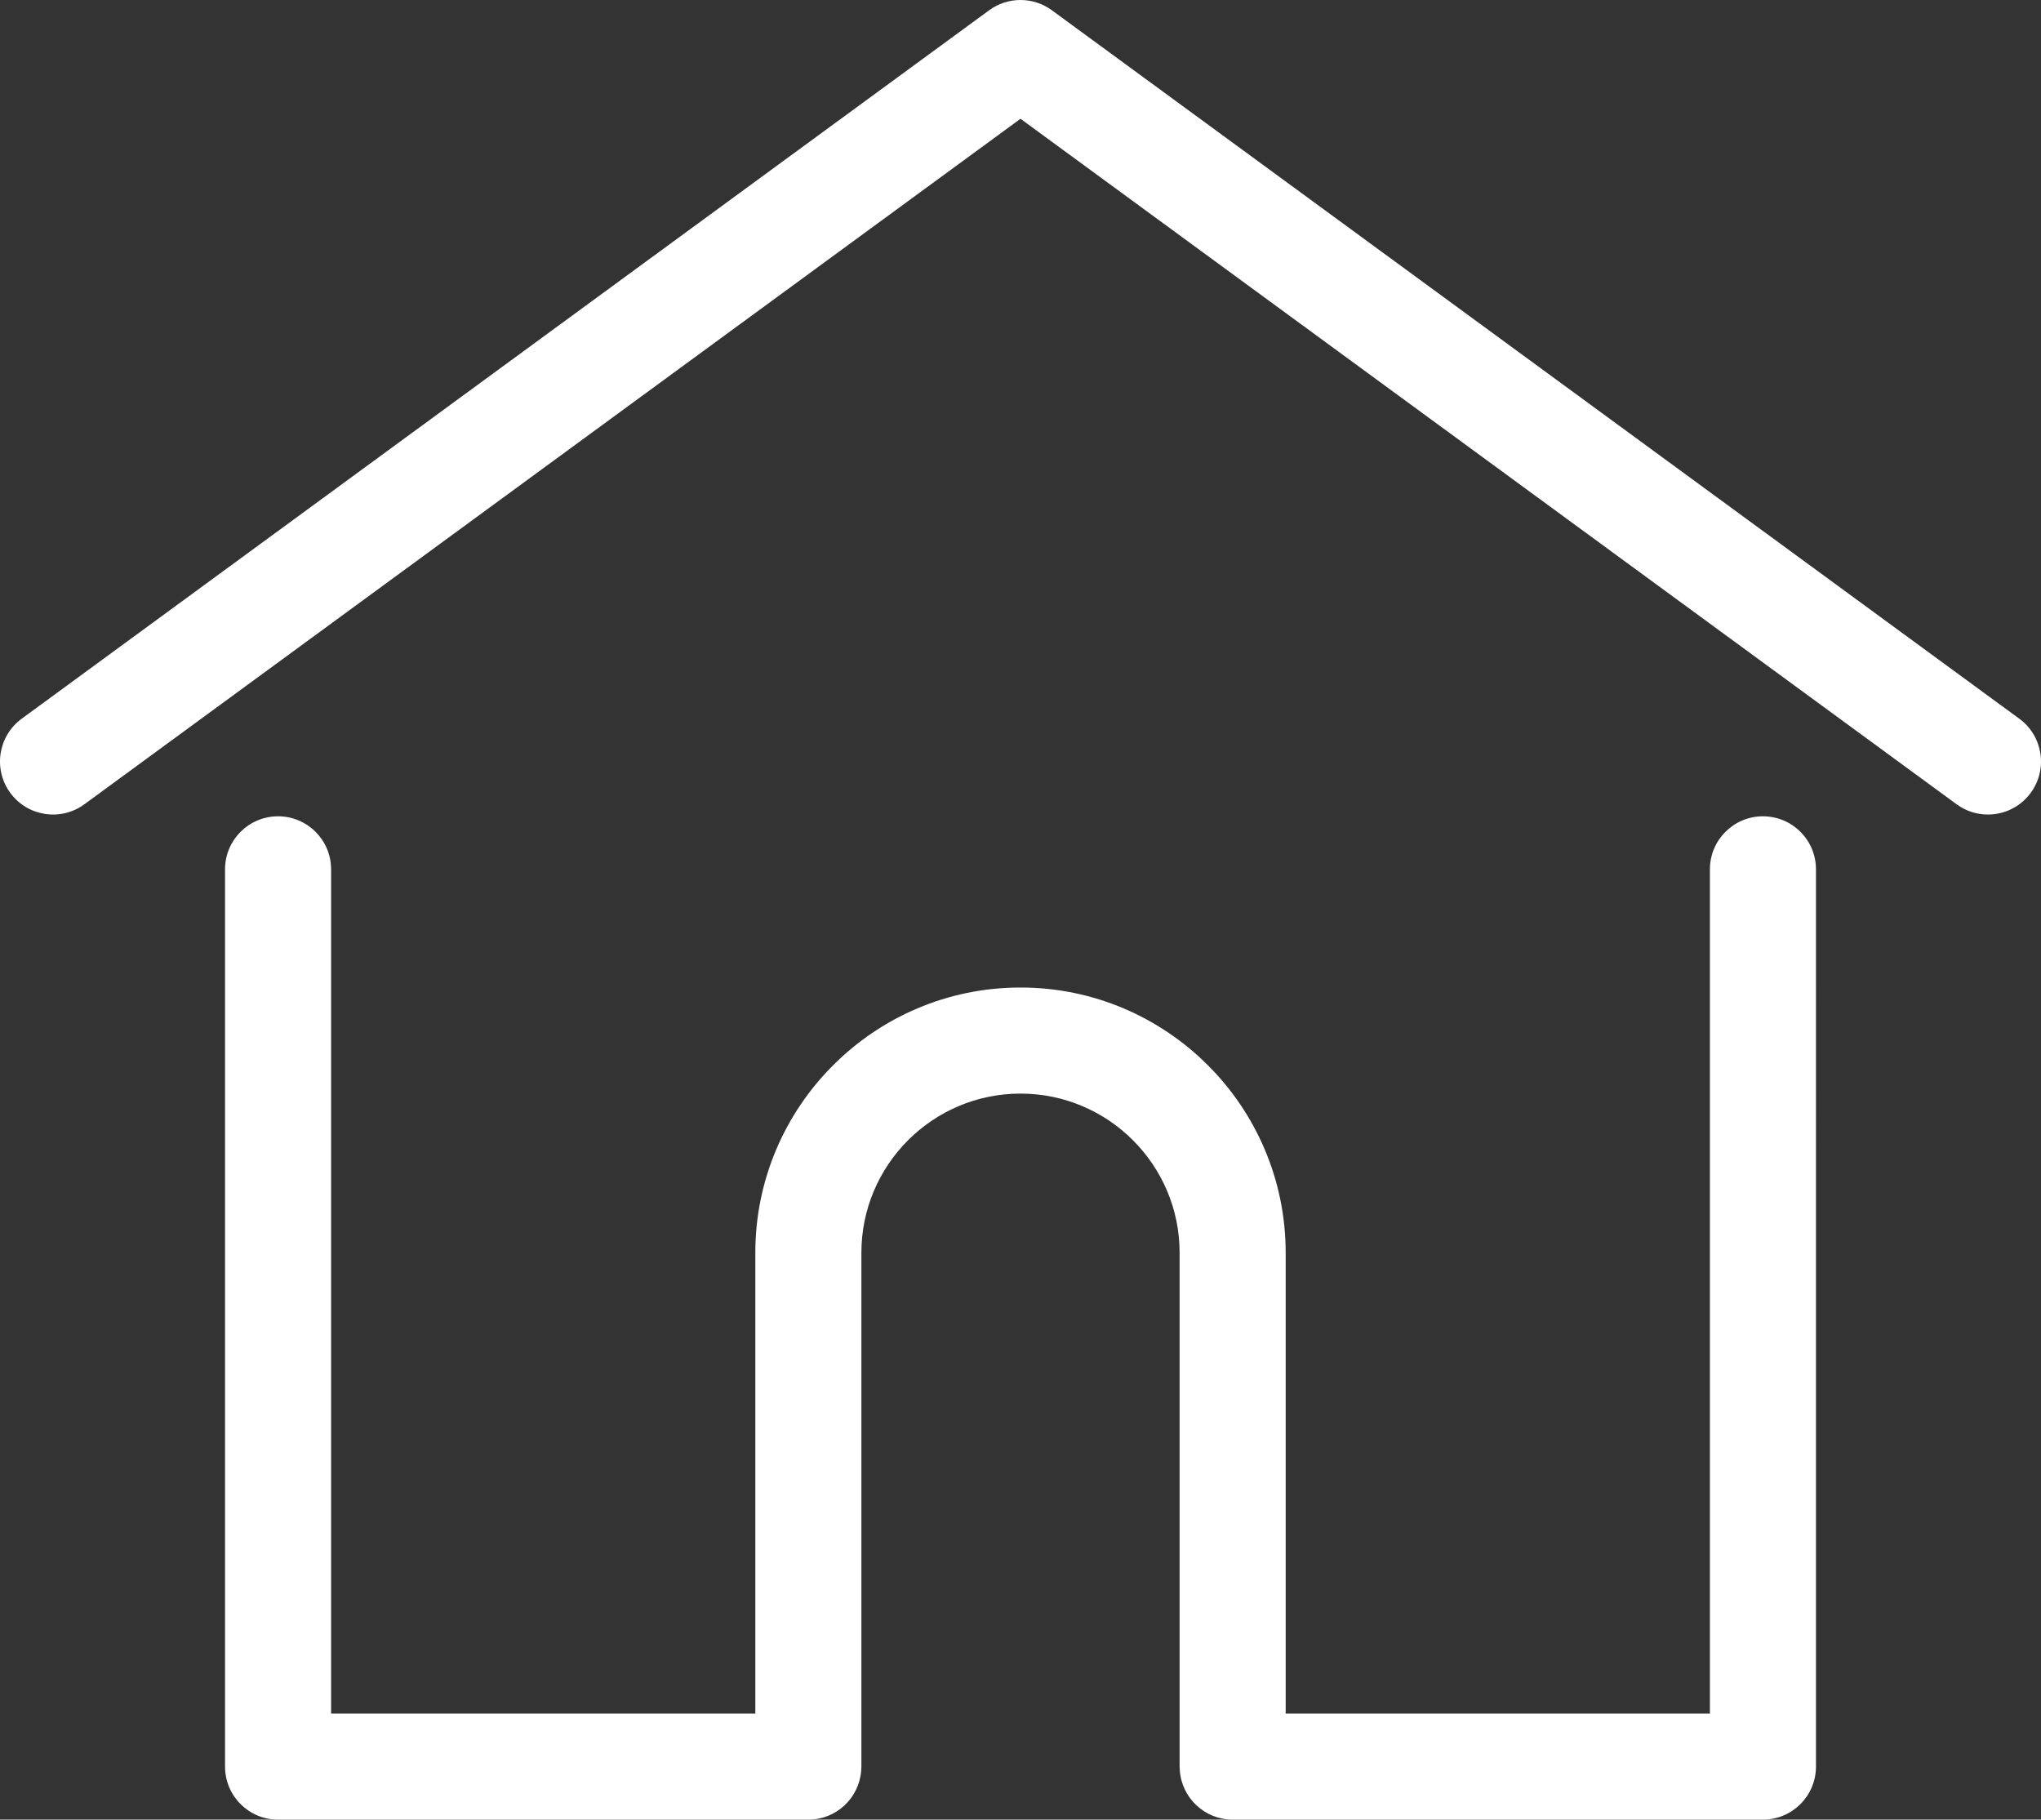 <?xml version="1.0" encoding="utf-8"?>
<!-- Generator: Adobe Illustrator 16.0.2, SVG Export Plug-In . SVG Version: 6.00 Build 0)  -->
<!DOCTYPE svg PUBLIC "-//W3C//DTD SVG 1.1//EN" "http://www.w3.org/Graphics/SVG/1.1/DTD/svg11.dtd">
<svg version="1.1" id="Layer_1" xmlns="http://www.w3.org/2000/svg" xmlns:xlink="http://www.w3.org/1999/xlink" x="0px" y="0px"
	 width="512px" height="456.406px" viewBox="0 0 512 456.406" enable-background="new 0 0 512 456.406" xml:space="preserve">
<rect x="0" y="0" width="512" height="456.406" fill="#333333" stroke="none"/>
<g>
	<g>
		<path fill="#FFFFFF" d="M506.555,180.267L263.859,2.57c-4.68-3.426-11.041-3.426-15.716,0L5.445,180.267
			c-5.928,4.341-7.216,12.665-2.875,18.593c4.341,5.928,12.666,7.214,18.593,2.875L256,29.791l234.837,171.943
			c2.368,1.734,5.12,2.57,7.848,2.57c4.099,0,8.141-1.887,10.744-5.445C513.771,192.932,512.483,184.608,506.555,180.267z"/>
	</g>
</g>
<g>
	<g>
		<path fill="#FFFFFF" d="M442.246,204.746c-7.346,0-13.303,5.956-13.303,13.303v211.749H322.521V314.212
			c0-36.68-29.842-66.52-66.521-66.52c-36.678,0-66.52,29.842-66.52,66.52v115.587H83.058V218.051
			c0-7.348-5.957-13.304-13.303-13.304c-7.346,0-13.303,5.956-13.303,13.304v225.053c0,7.347,5.957,13.303,13.303,13.303h133.029
			c6.996,0,12.721-5.405,13.251-12.27c0.032-0.311,0.052-0.648,0.052-1.033V314.213c0-22.009,17.905-39.914,39.914-39.914
			s39.914,17.906,39.914,39.914v128.891c0,0.383,0.021,0.717,0.052,1.021c0.524,6.867,6.251,12.279,13.251,12.279h133.029
			c7.347,0,13.303-5.956,13.303-13.303V218.051C455.549,210.702,449.593,204.746,442.246,204.746z"/>
	</g>
</g>
</svg>

